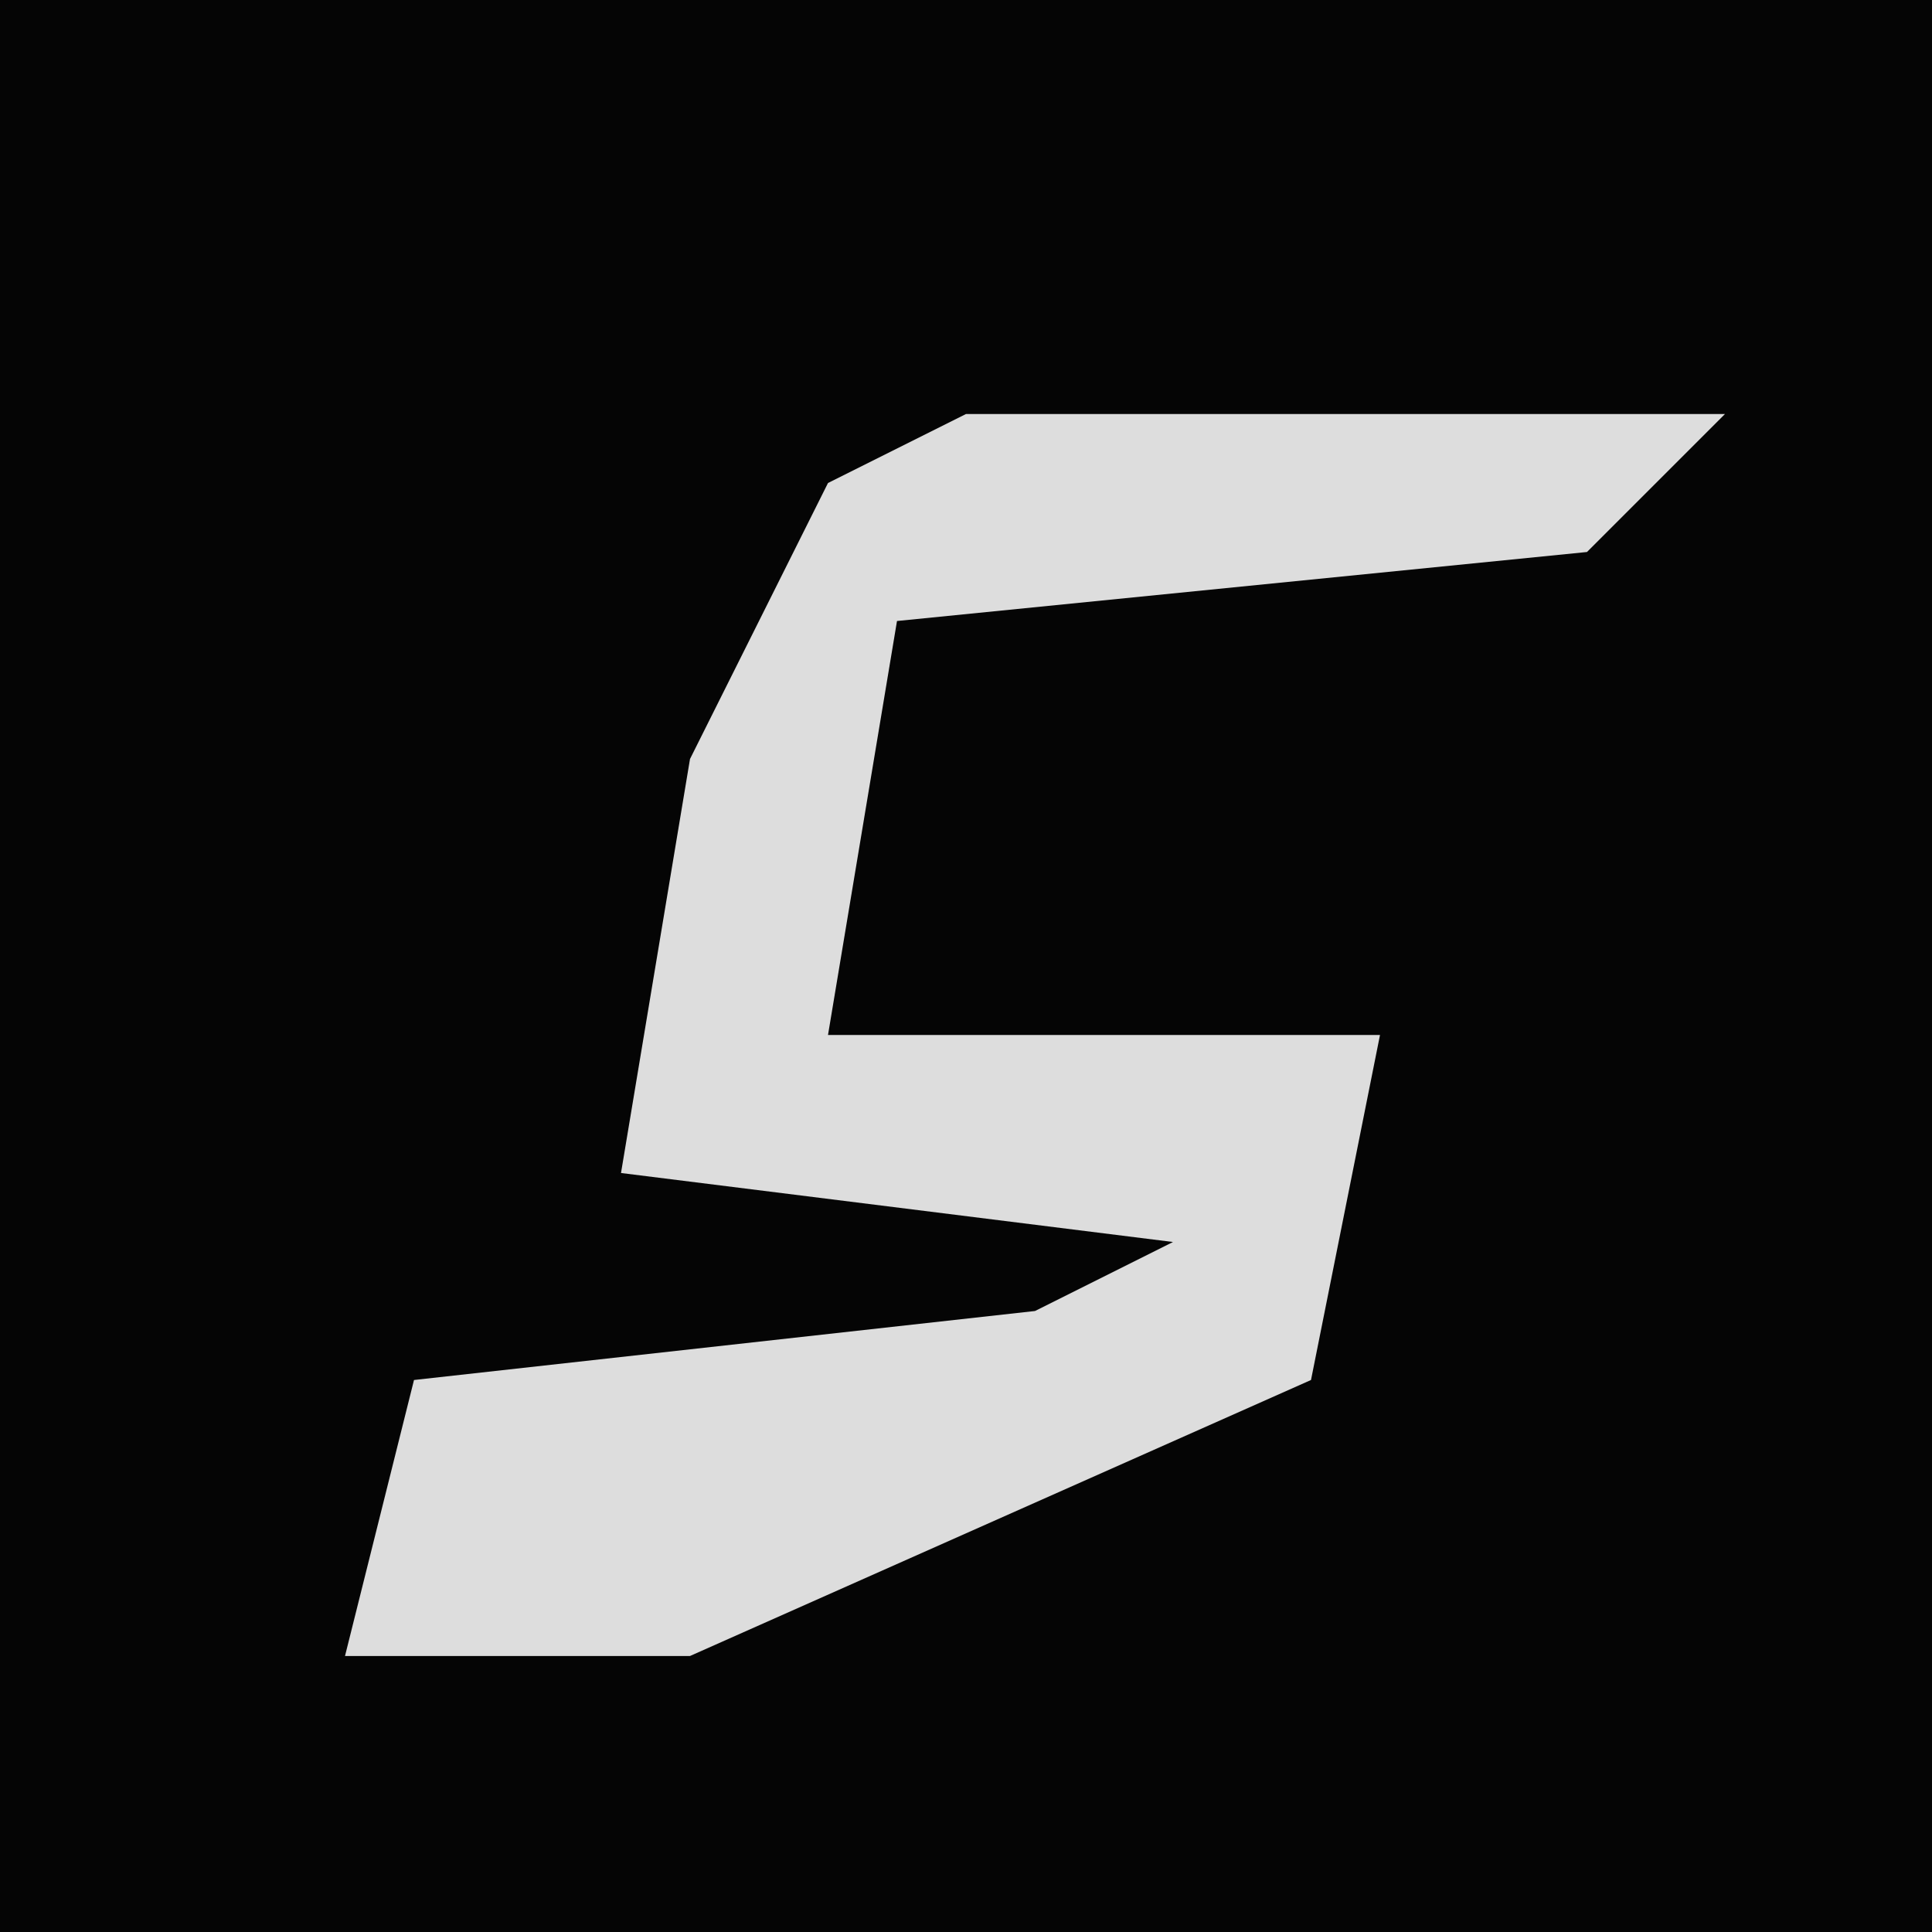 <?xml version="1.0" encoding="UTF-8"?>
<svg version="1.1" xmlns="http://www.w3.org/2000/svg" width="28" height="28">
<path d="M0,0 L28,0 L28,28 L0,28 Z " fill="#050505" transform="translate(0,0)"/>
<path d="M0,0 L11,0 L9,2 L-1,3 L-2,9 L6,9 L5,14 L-4,18 L-9,18 L-8,14 L1,13 L3,12 L-5,11 L-4,5 L-2,1 Z " fill="#DDDDDD" transform="translate(14,6)"/>
</svg>
